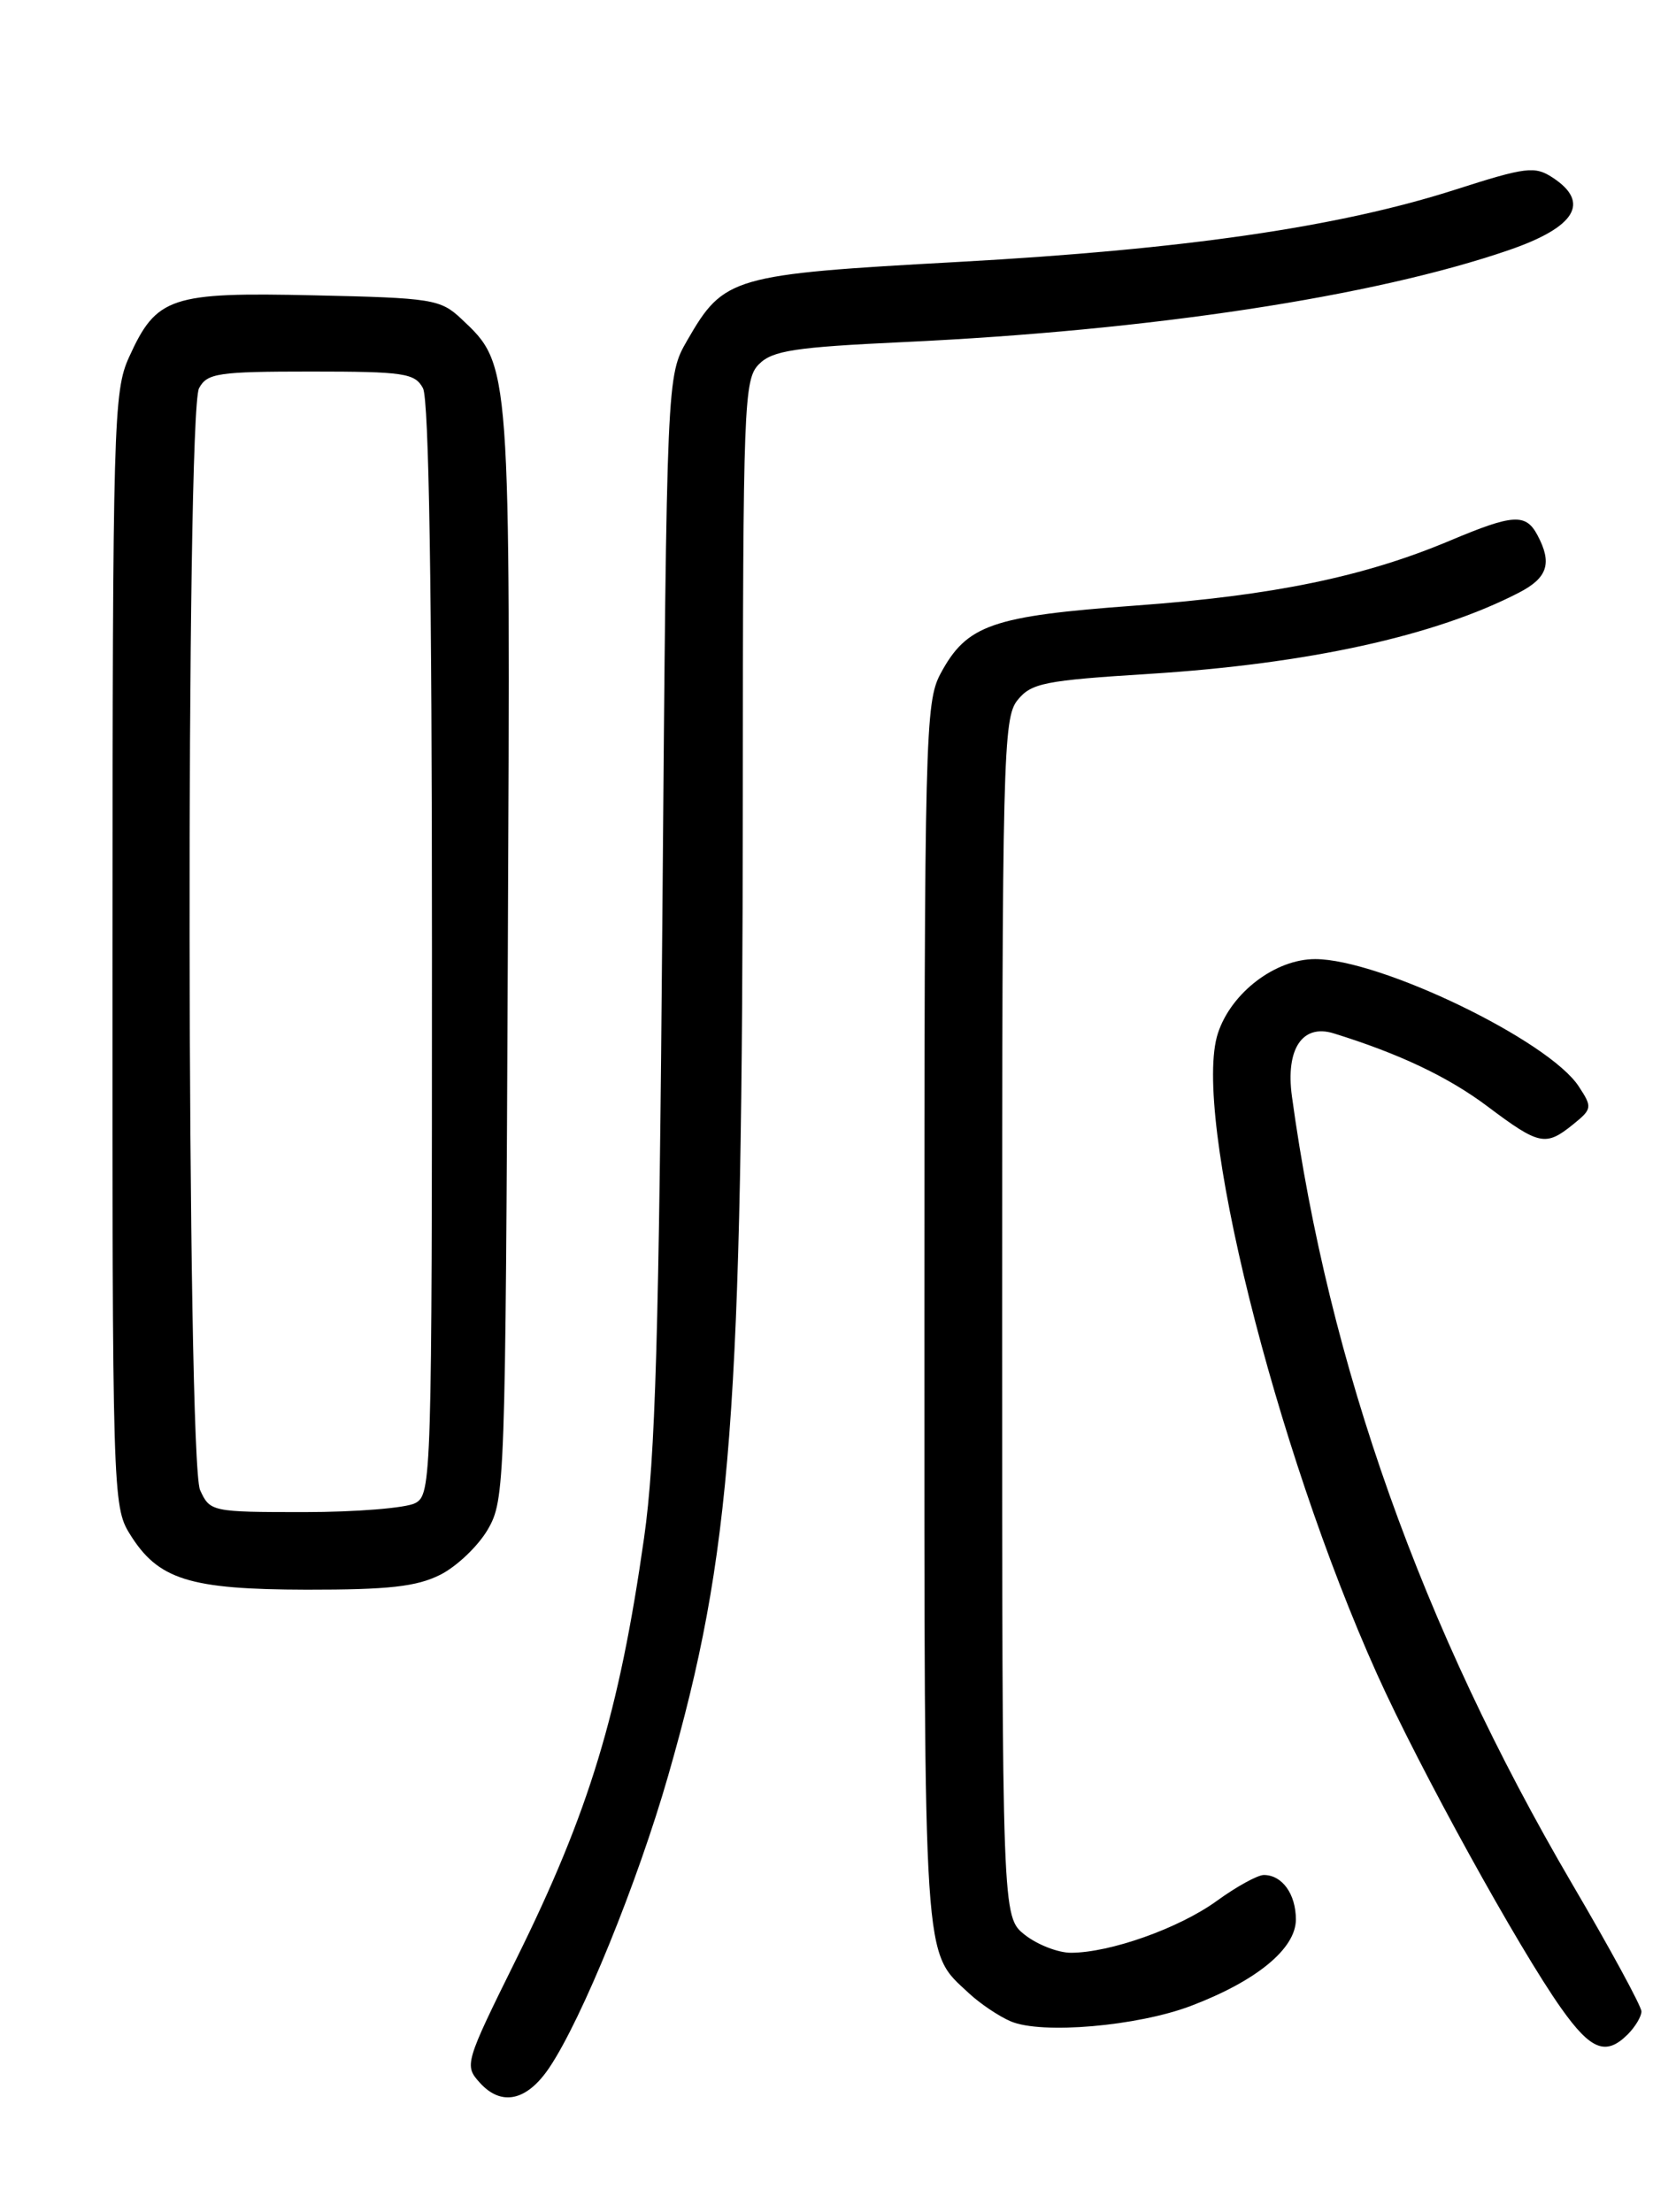 <?xml version="1.0" encoding="UTF-8" standalone="no"?>
<!DOCTYPE svg PUBLIC "-//W3C//DTD SVG 1.1//EN" "http://www.w3.org/Graphics/SVG/1.1/DTD/svg11.dtd" >
<svg xmlns="http://www.w3.org/2000/svg" xmlns:xlink="http://www.w3.org/1999/xlink" version="1.1" viewBox="0 0 194 256">
 <g >
 <path fill="currentColor"
d=" M 63.59 239.29 C 67.36 233.68 73.80 217.86 77.35 205.48 C 84.72 179.78 85.94 163.78 85.98 92.25 C 86.00 46.58 86.10 43.90 87.86 42.14 C 89.43 40.57 92.01 40.18 104.61 39.59 C 133.12 38.26 159.01 34.33 174.67 28.94 C 182.39 26.28 184.11 23.43 179.73 20.56 C 177.66 19.20 176.65 19.32 168.48 21.94 C 154.99 26.27 137.12 28.87 111.00 30.31 C 84.67 31.76 83.80 32.02 79.55 39.39 C 77.18 43.50 77.18 43.50 76.68 105.00 C 76.28 154.52 75.87 168.74 74.55 178.00 C 71.67 198.24 68.20 209.69 59.75 226.75 C 53.80 238.77 53.73 239.04 55.54 241.04 C 58.04 243.81 60.99 243.16 63.59 239.29 Z  M 188.43 235.43 C 189.29 234.56 190.00 233.37 190.00 232.79 C 190.00 232.20 186.39 225.55 181.97 218.02 C 164.58 188.34 153.80 158.02 149.54 126.87 C 148.80 121.41 150.74 118.48 154.36 119.59 C 161.96 121.94 167.65 124.64 172.21 128.07 C 178.18 132.55 178.91 132.70 182.09 130.13 C 184.30 128.34 184.33 128.15 182.74 125.73 C 179.26 120.41 159.75 111.00 152.23 111.00 C 147.62 111.00 142.52 114.88 140.98 119.57 C 137.94 128.76 147.55 167.45 159.40 193.76 C 164.30 204.65 175.79 225.49 180.73 232.45 C 184.16 237.29 185.90 237.96 188.43 235.43 Z  M 137.85 232.15 C 145.46 229.26 150.00 225.52 150.00 222.15 C 150.00 219.20 148.41 217.00 146.29 217.00 C 145.57 217.00 143.11 218.35 140.83 220.01 C 136.46 223.17 128.49 226.00 123.95 226.00 C 122.48 226.00 120.08 225.07 118.63 223.93 C 116.00 221.85 116.00 221.85 116.00 152.54 C 116.00 87.61 116.11 83.08 117.78 81.03 C 119.37 79.05 120.92 78.75 133.03 77.99 C 151.43 76.83 166.14 73.60 175.84 68.58 C 179.15 66.87 179.69 65.17 177.96 61.93 C 176.61 59.40 175.15 59.49 167.86 62.56 C 157.91 66.75 147.39 68.92 131.50 70.08 C 114.79 71.30 111.90 72.31 108.86 77.98 C 107.10 81.29 107.00 85.12 107.00 152.28 C 107.00 228.46 106.82 225.71 112.16 230.69 C 113.45 231.89 115.63 233.36 117.00 233.94 C 120.56 235.46 131.66 234.50 137.85 232.15 Z  M 50.97 182.25 C 52.87 181.29 55.35 178.93 56.47 177.00 C 58.44 173.60 58.51 171.77 58.78 110.50 C 59.09 41.76 59.13 42.30 53.40 36.90 C 50.98 34.63 50.05 34.48 36.36 34.18 C 19.73 33.80 18.11 34.35 14.94 41.33 C 13.14 45.28 13.04 48.86 13.02 109.88 C 13.00 172.61 13.05 174.35 15.01 177.51 C 18.29 182.82 21.88 183.95 35.50 183.98 C 44.97 183.99 48.23 183.63 50.97 182.25 Z  M 23.16 172.45 C 21.62 169.07 21.50 47.81 23.04 44.93 C 23.97 43.19 25.23 43.00 36.00 43.00 C 46.77 43.00 48.03 43.19 48.96 44.93 C 49.65 46.21 50.00 68.36 50.00 109.90 C 50.00 171.19 49.95 172.96 48.07 173.96 C 47.00 174.53 41.22 175.00 35.23 175.00 C 24.51 175.00 24.30 174.96 23.16 172.45 Z "/>
</g>
</svg>
